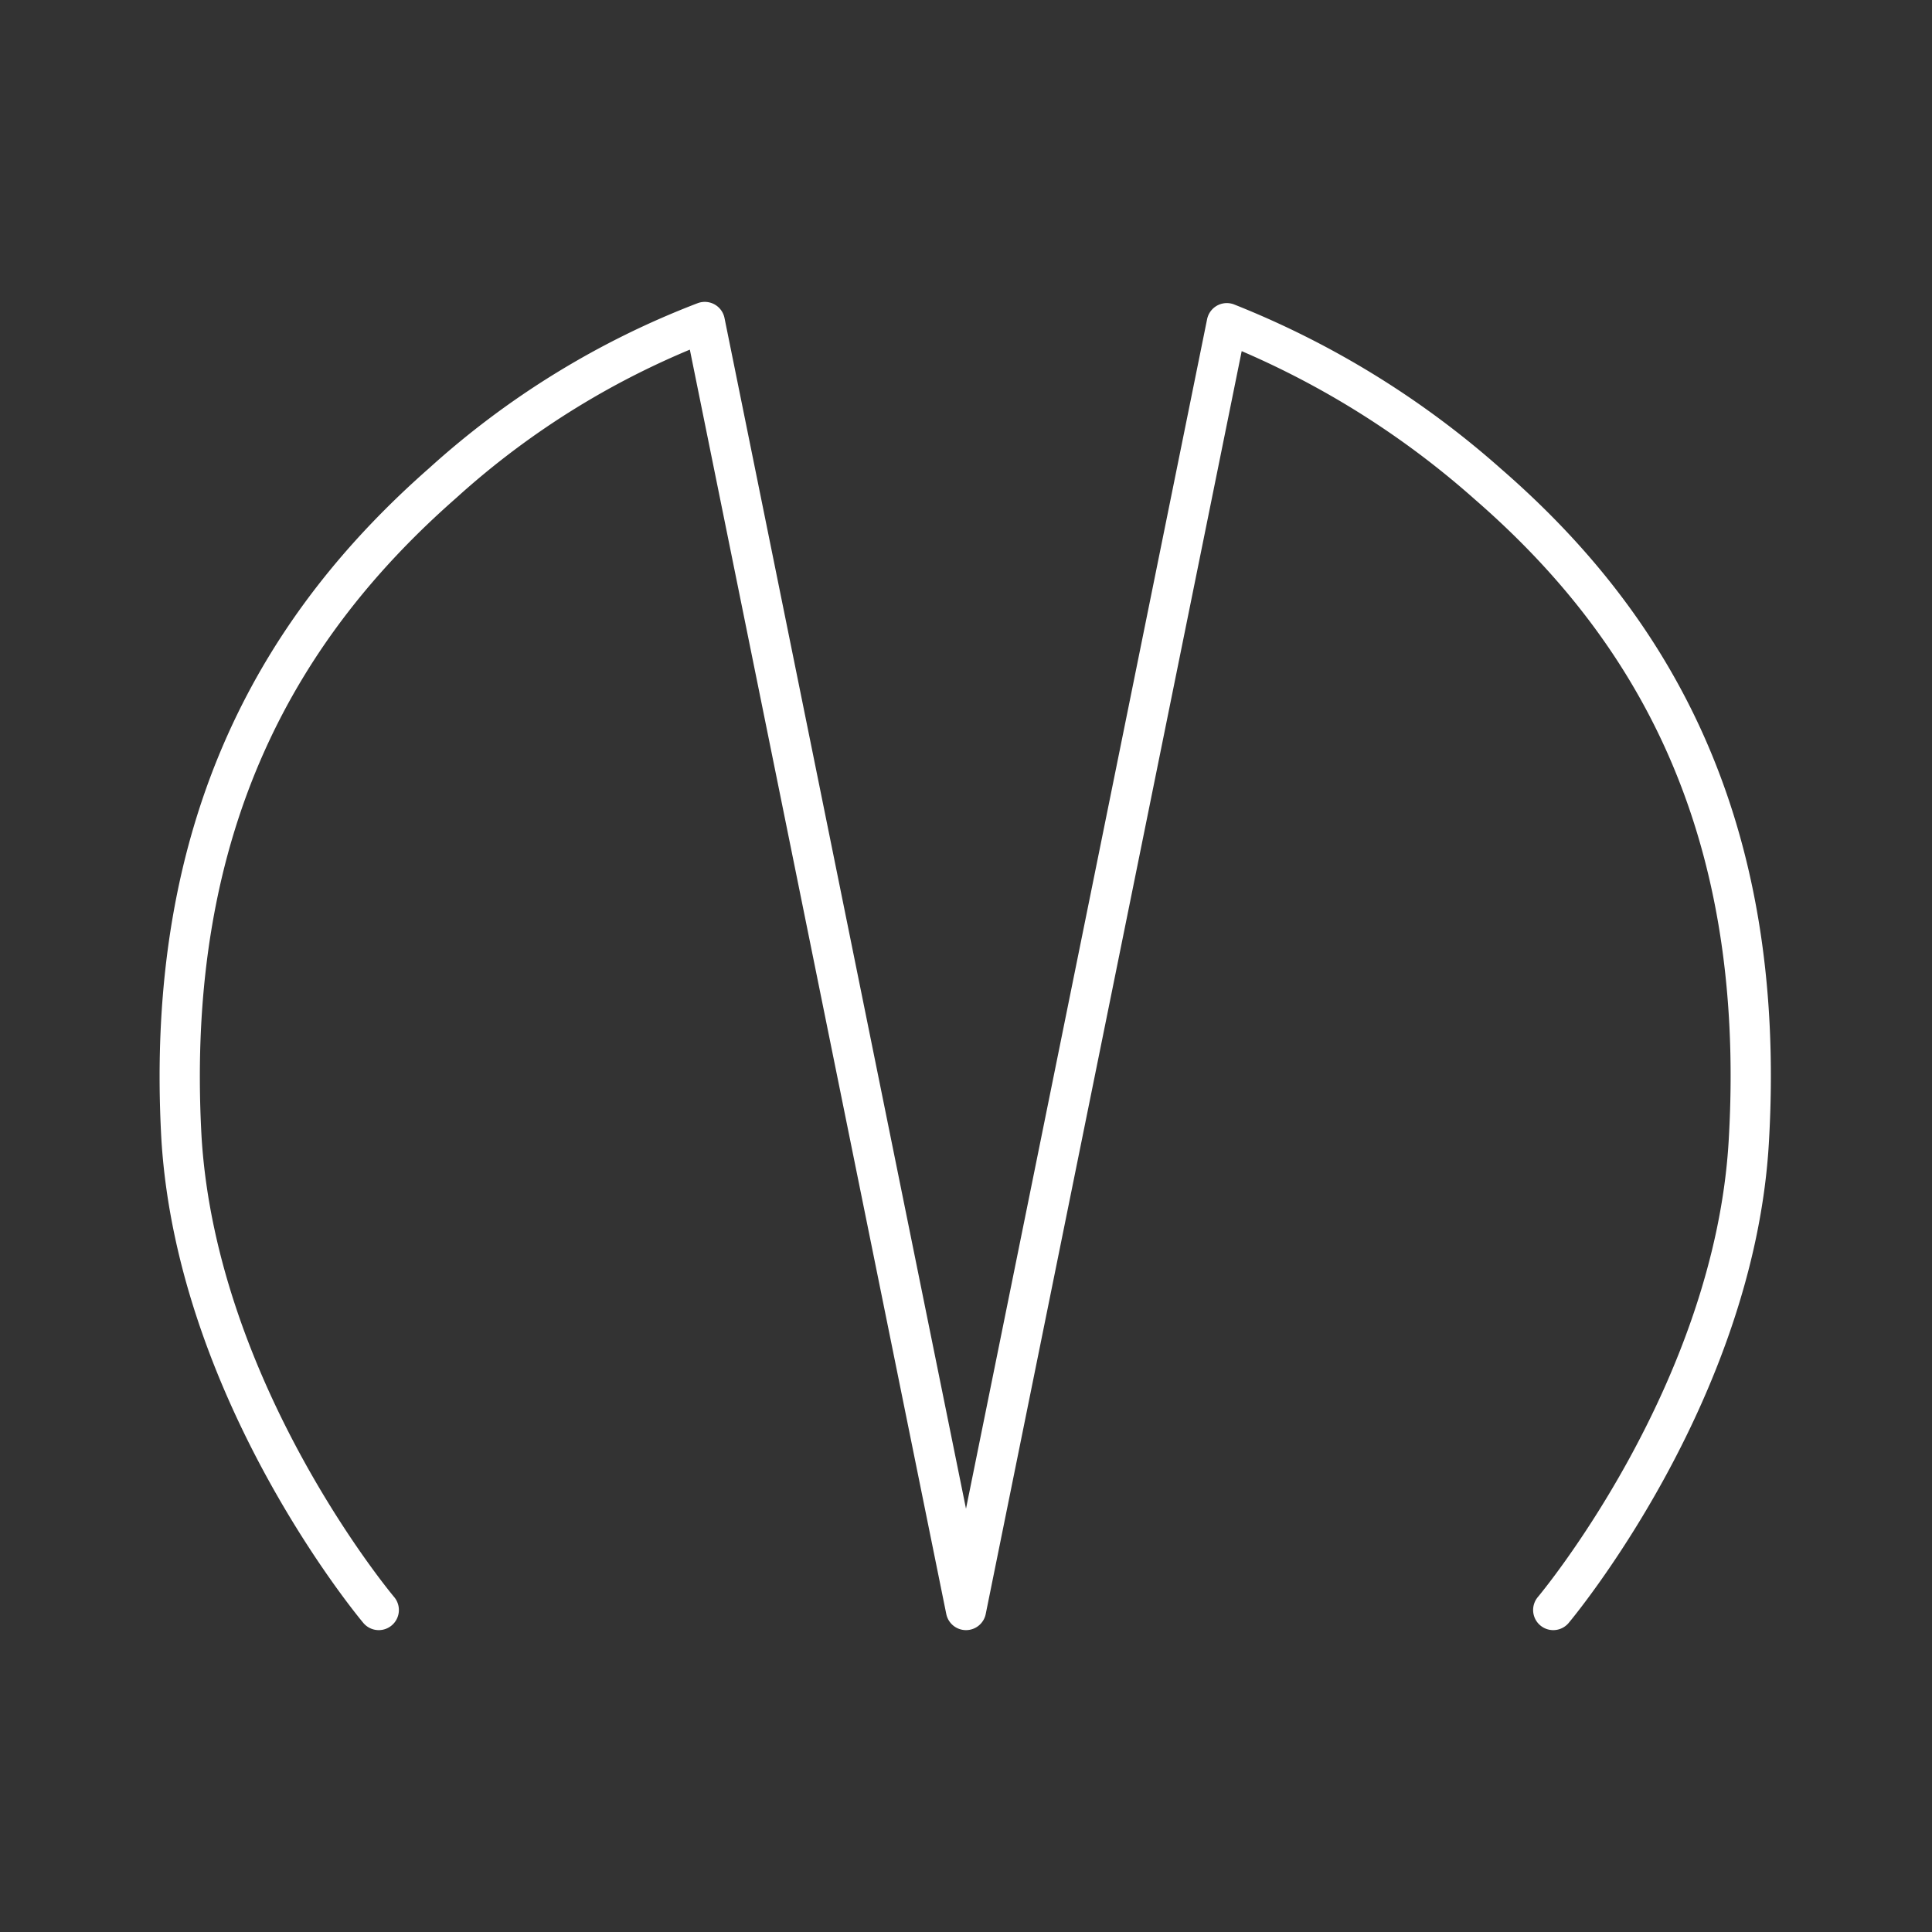 <svg viewBox="0 0 48 48" xmlns="http://www.w3.org/2000/svg">
 <rect x="0" y="0" width="48" height="48" fill="#333333" stroke="none"/>
 <defs>
  <style>.a{fill:none;stroke:#fff;stroke-linecap:round;stroke-linejoin:round;}</style>
 </defs>
 <path class="a" d="M38.59,40s4.51-5.36,4.86-11.67c.46-8-2.52-12.86-6.48-16.3h0a22,22,0,0,0-6.49-4L24,40,17.51,8A20.74,20.74,0,0,0,11,12c-3.94,3.46-6.94,8.36-6.49,16.3C4.91,34.66,9.41,40,9.41,40"/>
</svg>
